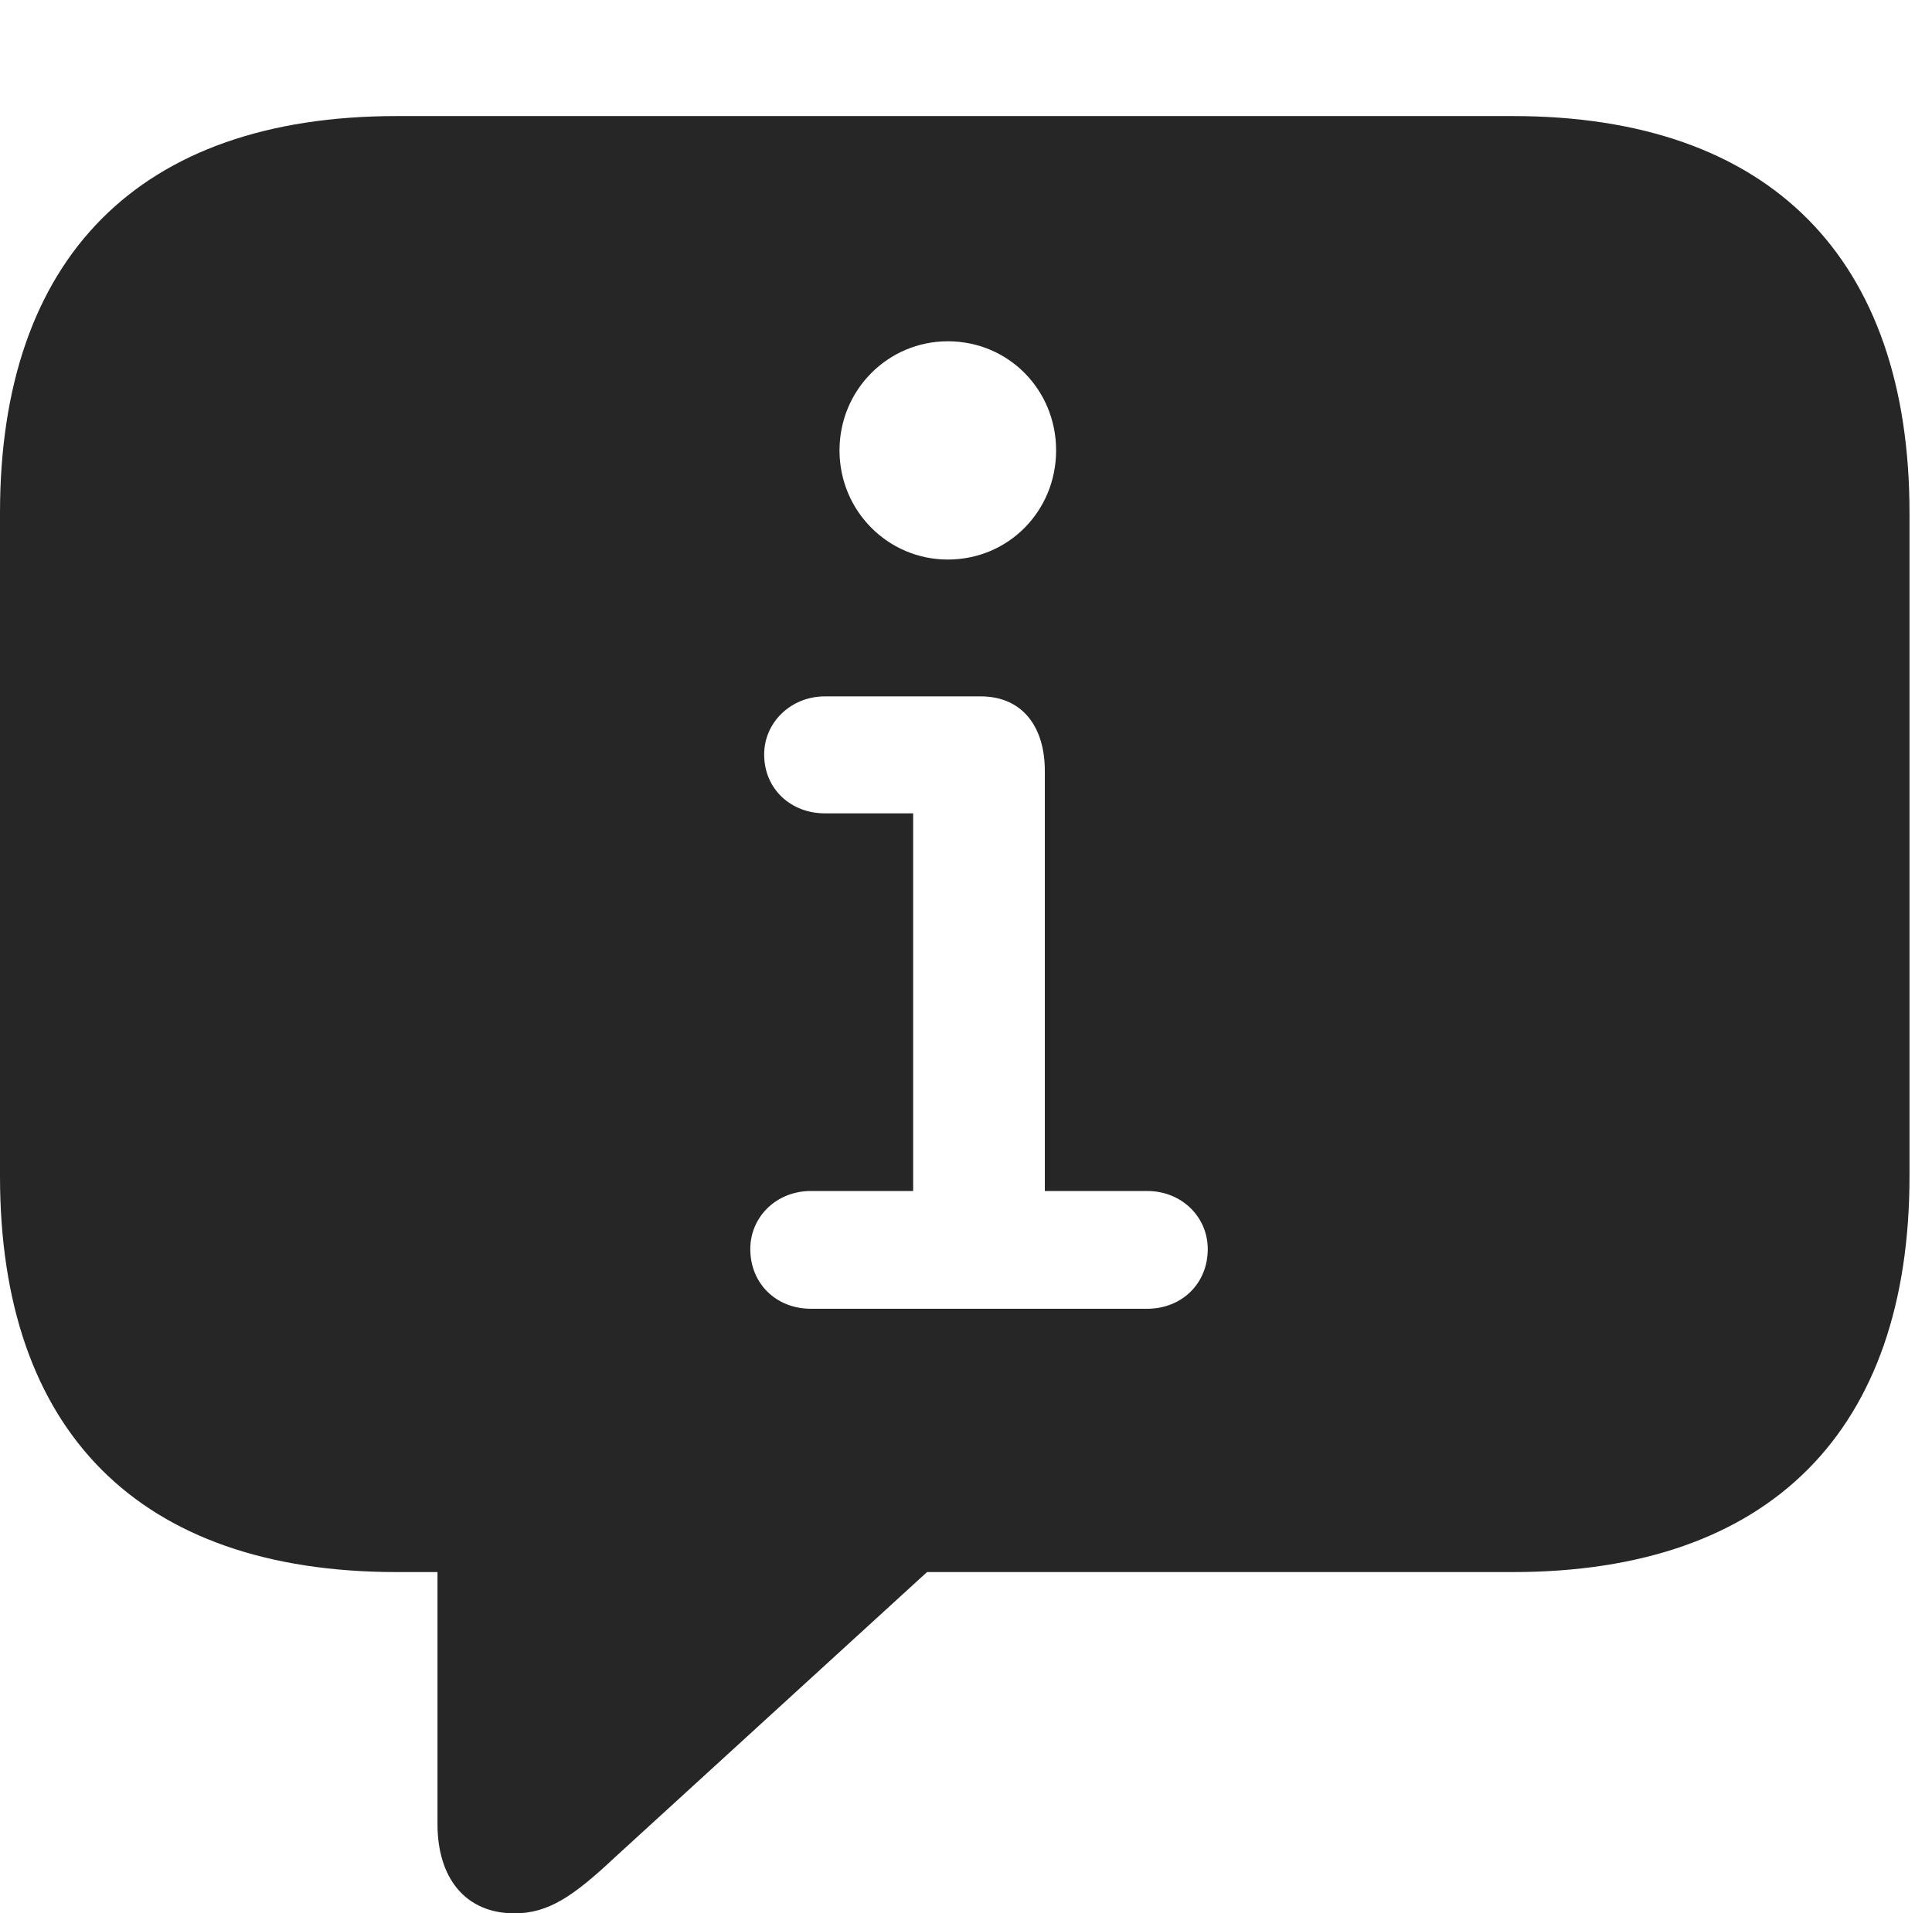 <?xml version="1.0" encoding="UTF-8"?>
<!--Generator: Apple Native CoreSVG 326-->
<!DOCTYPE svg
PUBLIC "-//W3C//DTD SVG 1.1//EN"
       "http://www.w3.org/Graphics/SVG/1.1/DTD/svg11.dtd">
<svg version="1.1" xmlns="http://www.w3.org/2000/svg" xmlns:xlink="http://www.w3.org/1999/xlink" viewBox="0 0 30.488 30.201">
 <g>
  <rect height="30.201" opacity="0" width="30.488" x="0" y="0"/>
  <path d="M30.133 8.094L30.133 18.566C30.133 22.572 27.945 24.814 23.871 24.814L14.629 24.814L9.693 29.326C9.051 29.928 8.654 30.201 8.121 30.201C7.342 30.201 6.904 29.641 6.904 28.793L6.904 24.814L6.262 24.814C2.188 24.814 0 22.586 0 18.566L0 8.094C0 4.074 2.188 1.832 6.262 1.832L23.871 1.832C27.945 1.832 30.133 4.088 30.133 8.094ZM13.016 10.992C12.482 10.992 12.059 11.402 12.059 11.908C12.059 12.455 12.482 12.838 13.016 12.838L14.41 12.838L14.41 18.799L12.797 18.799C12.25 18.799 11.84 19.209 11.84 19.715C11.84 20.262 12.25 20.658 12.797 20.658L18.102 20.658C18.648 20.658 19.059 20.262 19.059 19.715C19.059 19.209 18.648 18.799 18.102 18.799L16.488 18.799L16.488 12.168C16.488 11.471 16.133 10.992 15.477 10.992ZM13.248 7.109C13.248 8.066 14.014 8.832 14.957 8.832C15.914 8.832 16.666 8.066 16.666 7.109C16.666 6.152 15.914 5.387 14.957 5.387C14.014 5.387 13.248 6.152 13.248 7.109Z" fill="black" fill-opacity="0.85"/>
 </g>
</svg>
